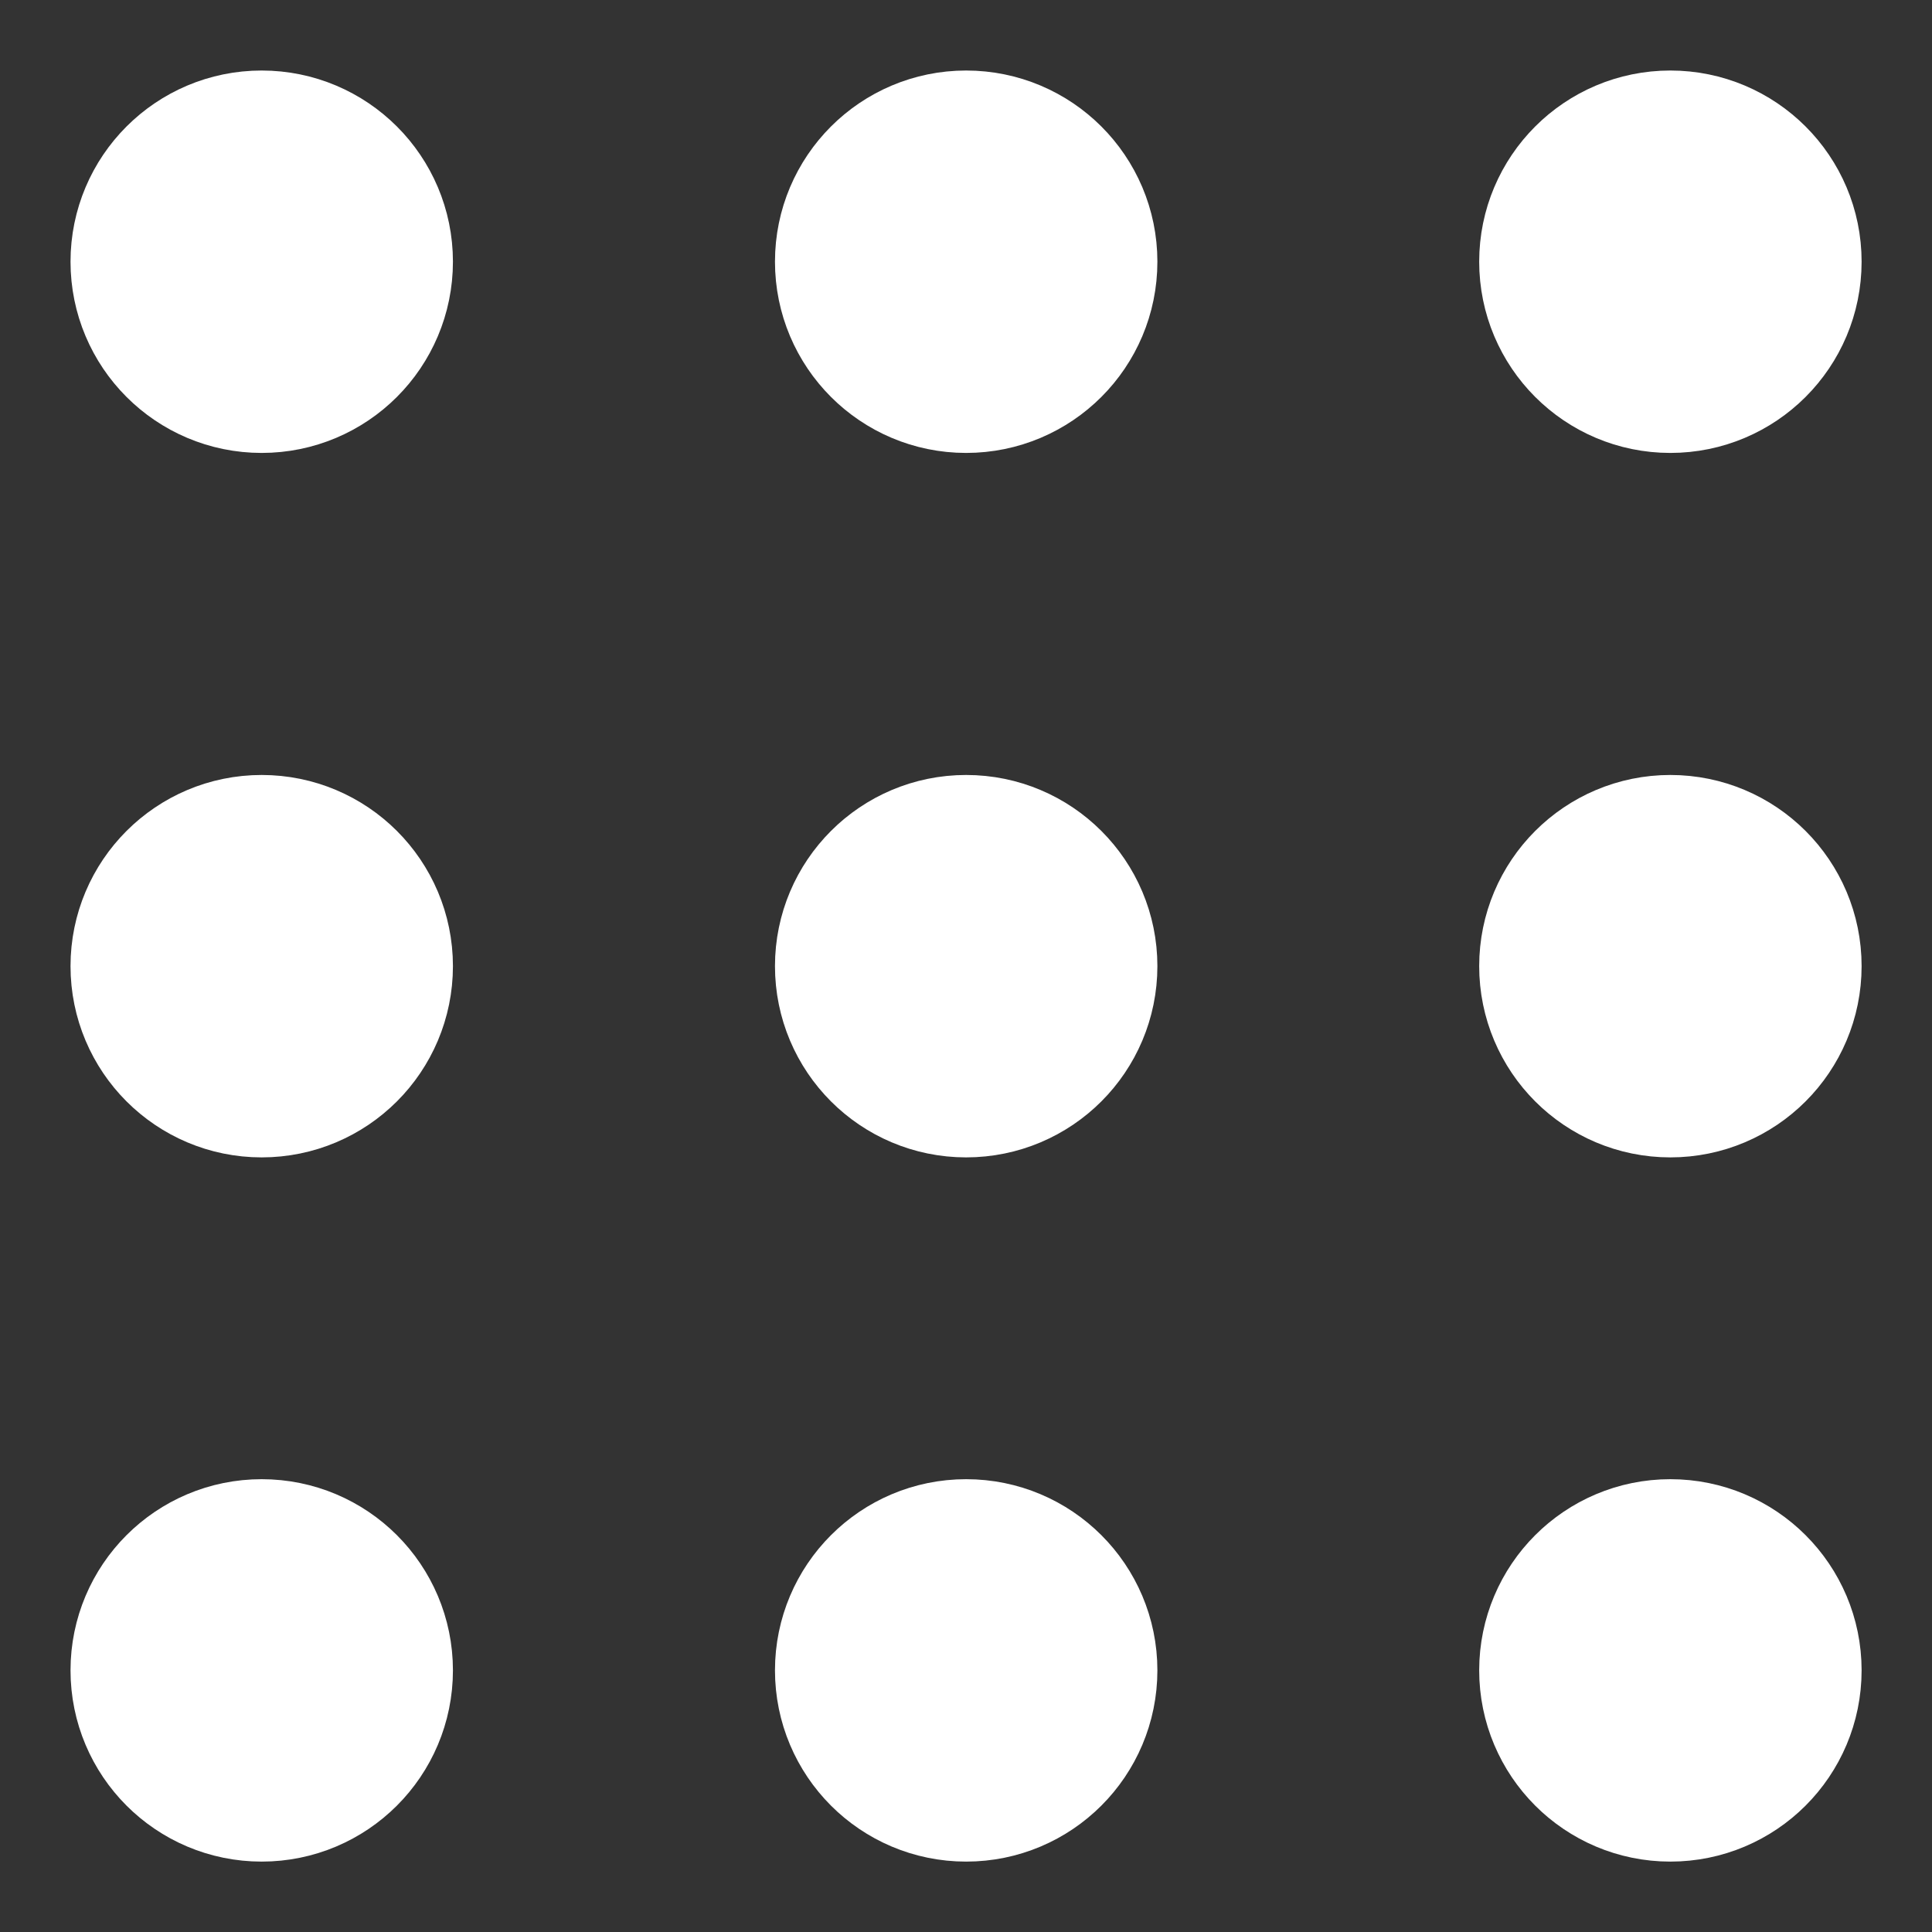 <svg width="16" height="16" viewBox="0 0 16 16" fill="none" xmlns="http://www.w3.org/2000/svg">
<rect x="0" y="0" width="16" height="16" fill="#333333" stroke="none"/>
<path fill-rule="evenodd" clip-rule="evenodd" d="M2.167 8.835C1.707 8.835 1.334 8.462 1.334 8.001C1.334 7.541 1.707 7.168 2.167 7.168C2.628 7.168 3.001 7.541 3.001 8.001C3.001 8.462 2.628 8.835 2.167 8.835Z" fill="white" stroke="white" stroke-width="1.5" stroke-linecap="round" stroke-linejoin="round"/>
<path fill-rule="evenodd" clip-rule="evenodd" d="M8.001 8.835C7.541 8.835 7.168 8.462 7.168 8.001C7.168 7.541 7.541 7.168 8.001 7.168C8.462 7.168 8.835 7.541 8.835 8.001C8.835 8.462 8.462 8.835 8.001 8.835Z" fill="white" stroke="white" stroke-width="1.5" stroke-linecap="round" stroke-linejoin="round"/>
<path fill-rule="evenodd" clip-rule="evenodd" d="M13.833 8.835C13.373 8.835 13 8.462 13 8.001C13 7.541 13.373 7.168 13.833 7.168C14.294 7.168 14.667 7.541 14.667 8.001C14.667 8.462 14.294 8.835 13.833 8.835Z" fill="white" stroke="white" stroke-width="1.5" stroke-linecap="round" stroke-linejoin="round"/>
<path fill-rule="evenodd" clip-rule="evenodd" d="M2.167 14.667C1.707 14.667 1.334 14.294 1.334 13.833C1.334 13.373 1.707 13 2.167 13C2.628 13 3.001 13.373 3.001 13.833C3.001 14.294 2.628 14.667 2.167 14.667Z" fill="white" stroke="white" stroke-width="1.5" stroke-linecap="round" stroke-linejoin="round"/>
<path fill-rule="evenodd" clip-rule="evenodd" d="M8.001 14.667C7.541 14.667 7.168 14.294 7.168 13.833C7.168 13.373 7.541 13 8.001 13C8.462 13 8.835 13.373 8.835 13.833C8.835 14.294 8.462 14.667 8.001 14.667Z" fill="white" stroke="white" stroke-width="1.5" stroke-linecap="round" stroke-linejoin="round"/>
<path fill-rule="evenodd" clip-rule="evenodd" d="M13.833 14.667C13.373 14.667 13 14.294 13 13.833C13 13.373 13.373 13 13.833 13C14.294 13 14.667 13.373 14.667 13.833C14.667 14.294 14.294 14.667 13.833 14.667Z" fill="white" stroke="white" stroke-width="1.5" stroke-linecap="round" stroke-linejoin="round"/>
<path fill-rule="evenodd" clip-rule="evenodd" d="M2.167 3.001C1.707 3.001 1.334 2.628 1.334 2.167C1.334 1.707 1.707 1.334 2.167 1.334C2.628 1.334 3.001 1.707 3.001 2.167C3.001 2.628 2.628 3.001 2.167 3.001Z" fill="white" stroke="white" stroke-width="1.5" stroke-linecap="round" stroke-linejoin="round"/>
<path fill-rule="evenodd" clip-rule="evenodd" d="M8.001 3.001C7.541 3.001 7.168 2.628 7.168 2.167C7.168 1.707 7.541 1.334 8.001 1.334C8.462 1.334 8.835 1.707 8.835 2.167C8.835 2.628 8.462 3.001 8.001 3.001Z" fill="white" stroke="white" stroke-width="1.5" stroke-linecap="round" stroke-linejoin="round"/>
<path fill-rule="evenodd" clip-rule="evenodd" d="M13.833 3.001C13.373 3.001 13 2.628 13 2.167C13 1.707 13.373 1.334 13.833 1.334C14.294 1.334 14.667 1.707 14.667 2.167C14.667 2.628 14.294 3.001 13.833 3.001Z" fill="white" stroke="white" stroke-width="1.5" stroke-linecap="round" stroke-linejoin="round"/>
</svg>
